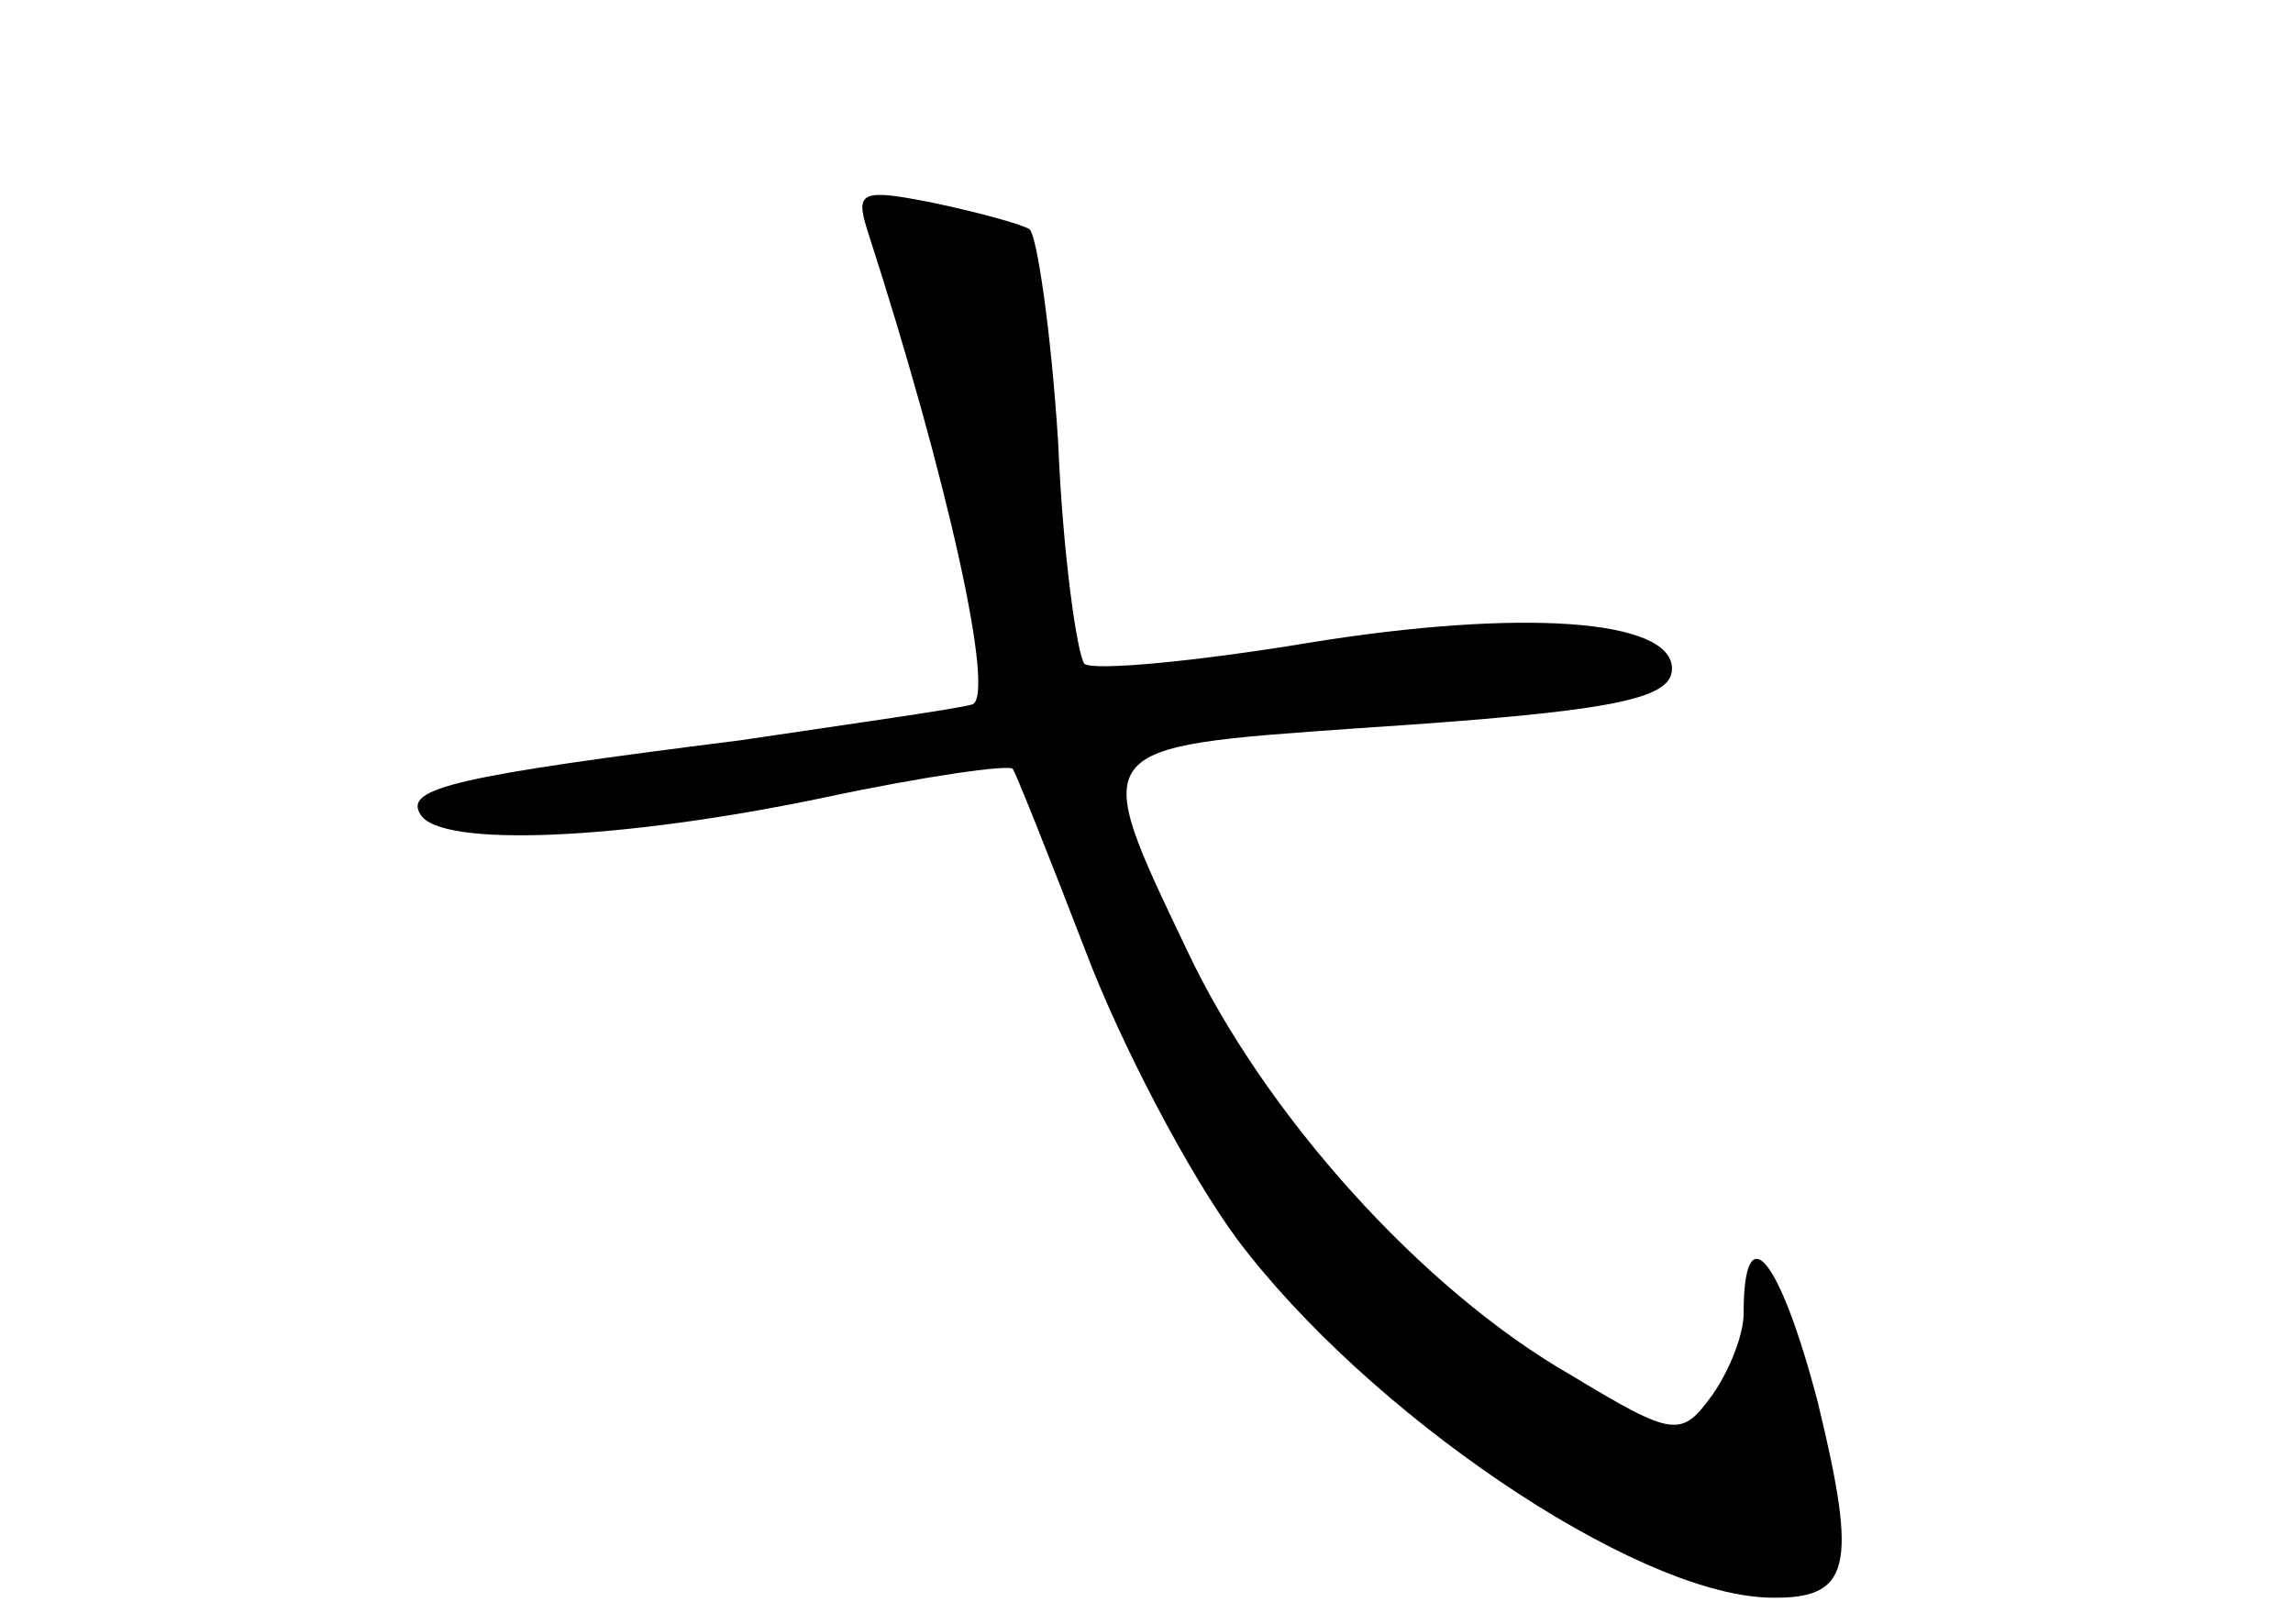 <?xml version="1.0" standalone="no"?>
<!DOCTYPE svg PUBLIC "-//W3C//DTD SVG 20010904//EN"
 "http://www.w3.org/TR/2001/REC-SVG-20010904/DTD/svg10.dtd">
<svg version="1.0" xmlns="http://www.w3.org/2000/svg"
 width="96pt" height="68pt" viewBox="0 0 96 68"
 preserveAspectRatio="xMidYMid meet">
<g transform="translate(0,68) scale(0.1,-0.1)"
fill="#000000" stroke="none">
<path d="M363 584 c34 -105 54 -196 44 -199 -7 -2 -50 -8 -97 -15 -119 -15
-141 -20 -134 -31 8 -14 83 -11 169 7 42 9 78 14 79 12 1 -1 15 -36 30 -75 15
-40 44 -95 64 -122 54 -72 165 -148 222 -150 35 -1 38 12 21 82 -16 61 -31 79
-31 37 0 -9 -6 -24 -13 -34 -13 -18 -16 -18 -59 8 -63 36 -129 110 -161 178
-41 86 -42 85 71 93 107 7 132 12 132 25 0 21 -64 25 -151 11 -48 -8 -91 -12
-95 -9 -3 4 -9 45 -11 93 -3 47 -9 87 -12 89 -3 2 -21 7 -40 11 -30 6 -33 5
-28 -11z"/>
</g>
</svg>
